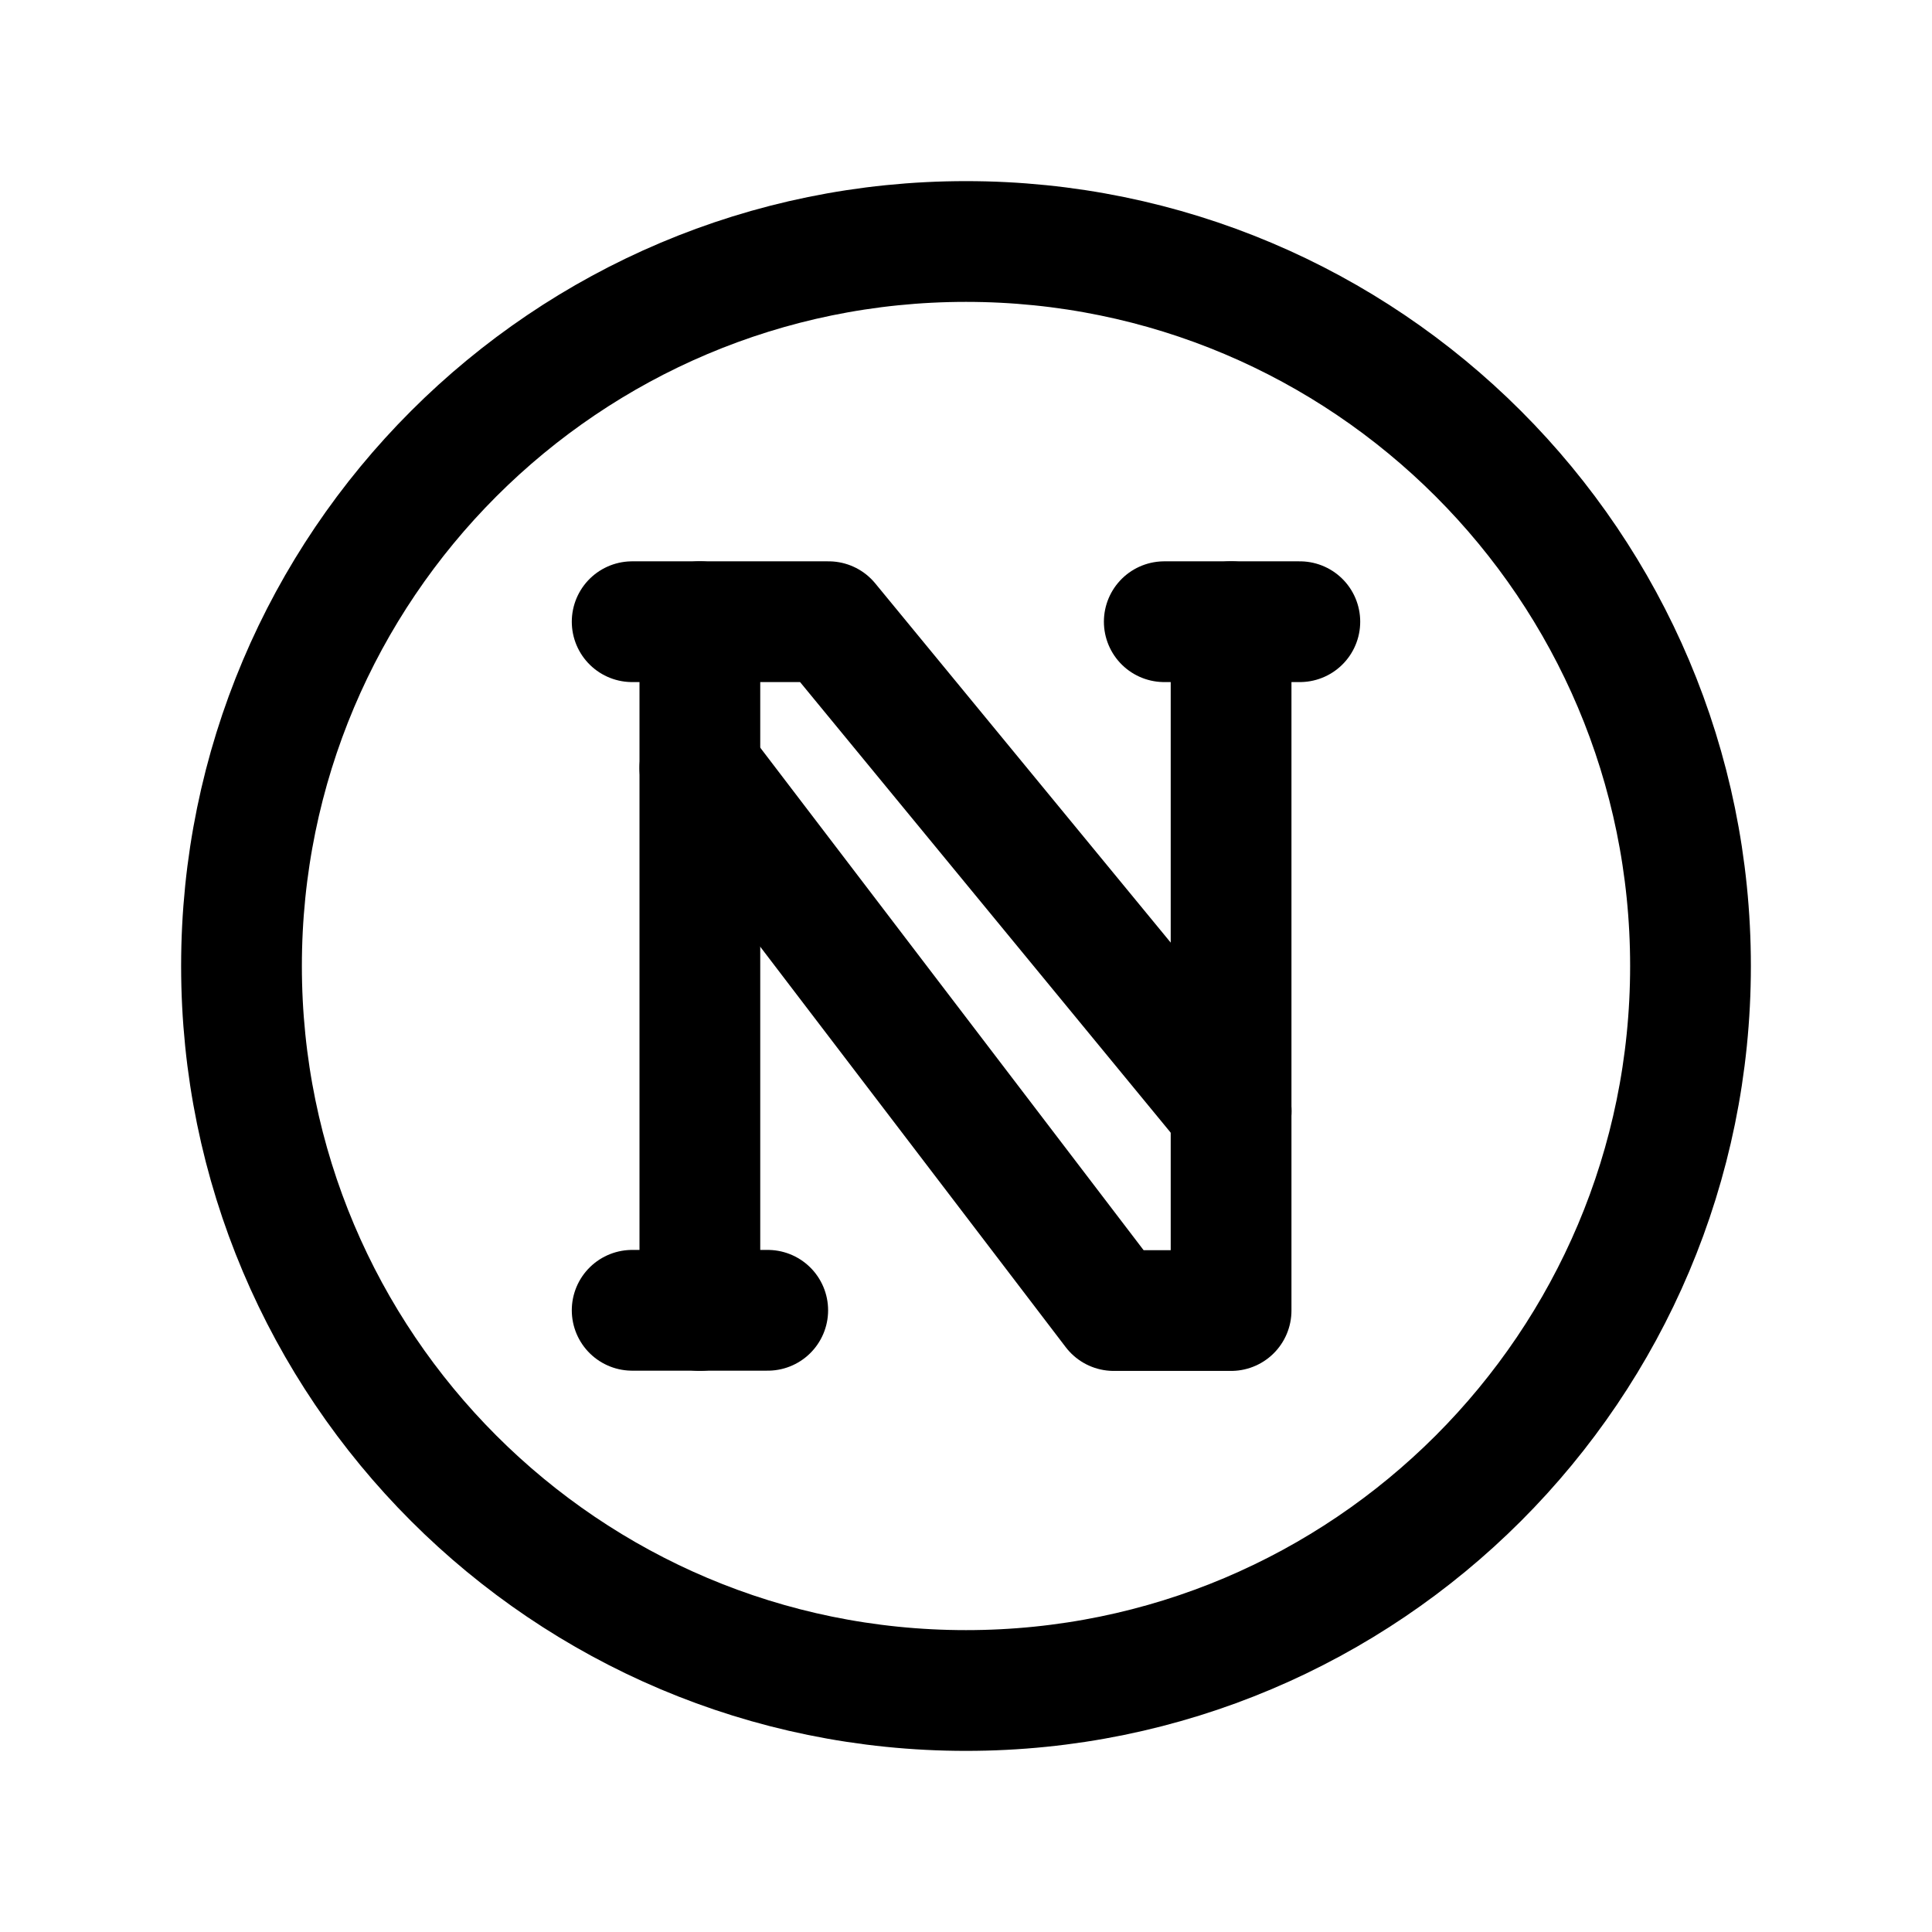 <svg width="24" height="24" viewBox="0 0 24 24" fill="none" xmlns="http://www.w3.org/2000/svg">
<path d="M12 21C16.971 21 21 16.971 21 12C21 7.029 16.971 3 12 3C7.029 3 3 7.029 3 12C3 16.971 7.029 21 12 21Z" stroke="black" stroke-width="1.5" stroke-linecap="round" stroke-linejoin="round"/>
<path d="M7.853 16.277H9.537" stroke="black" stroke-width="1.5" stroke-linecap="round" stroke-linejoin="round"/>
<path d="M8.694 16.279V7.723" stroke="black" stroke-width="1.5" stroke-linecap="round" stroke-linejoin="round"/>
<path d="M8.694 9.541L13.835 16.28H15.293V7.723" stroke="black" stroke-width="1.5" stroke-linecap="round" stroke-linejoin="round"/>
<path d="M15.294 13.803L10.293 7.723H7.853" stroke="black" stroke-width="1.5" stroke-linecap="round" stroke-linejoin="round"/>
<path d="M14.463 7.723H16.147" stroke="black" stroke-width="1.5" stroke-linecap="round" stroke-linejoin="round"/>
</svg>